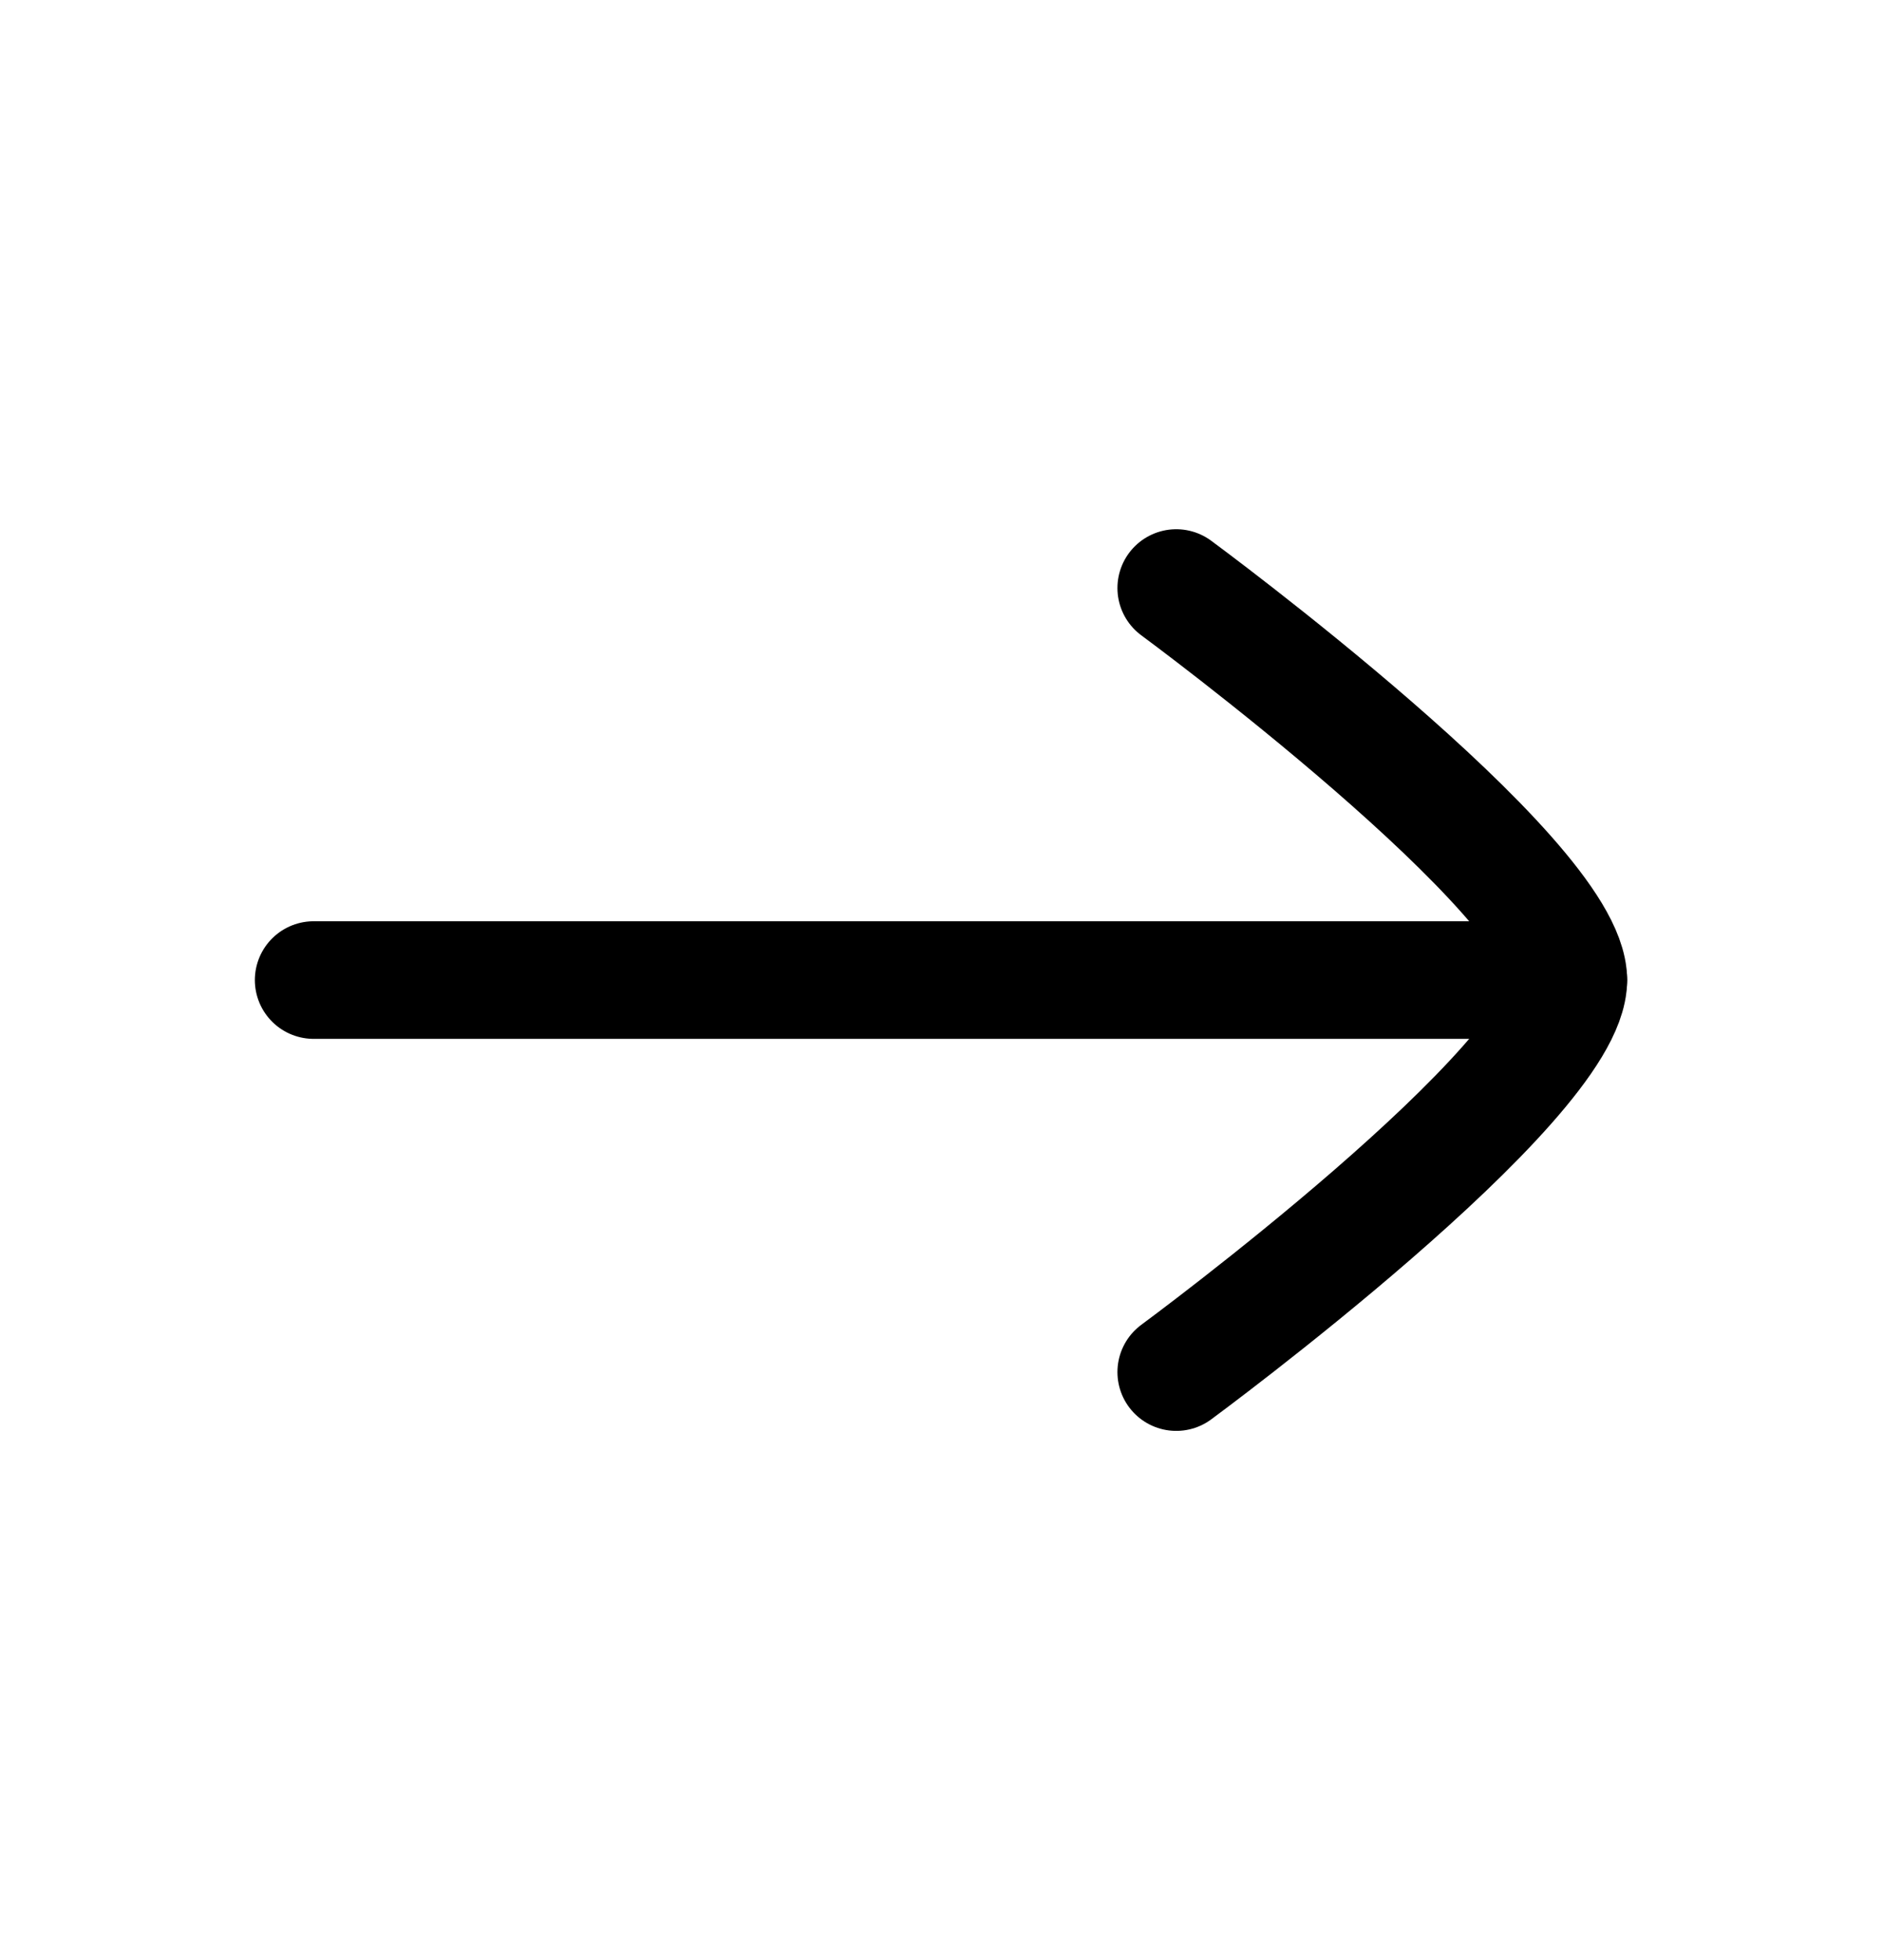 <svg width="24" height="25" viewBox="0 0 24 25" fill="none" xmlns="http://www.w3.org/2000/svg">
<path d="M20 12.5H4" stroke="black" stroke-width="1.5" stroke-linecap="round" stroke-linejoin="round"/>
<path d="M15 17.5C15 17.5 20 13.818 20 12.5C20 11.182 15 7.5 15 7.5" stroke="black" stroke-width="1.5" stroke-linecap="round" stroke-linejoin="round"/>
</svg>
